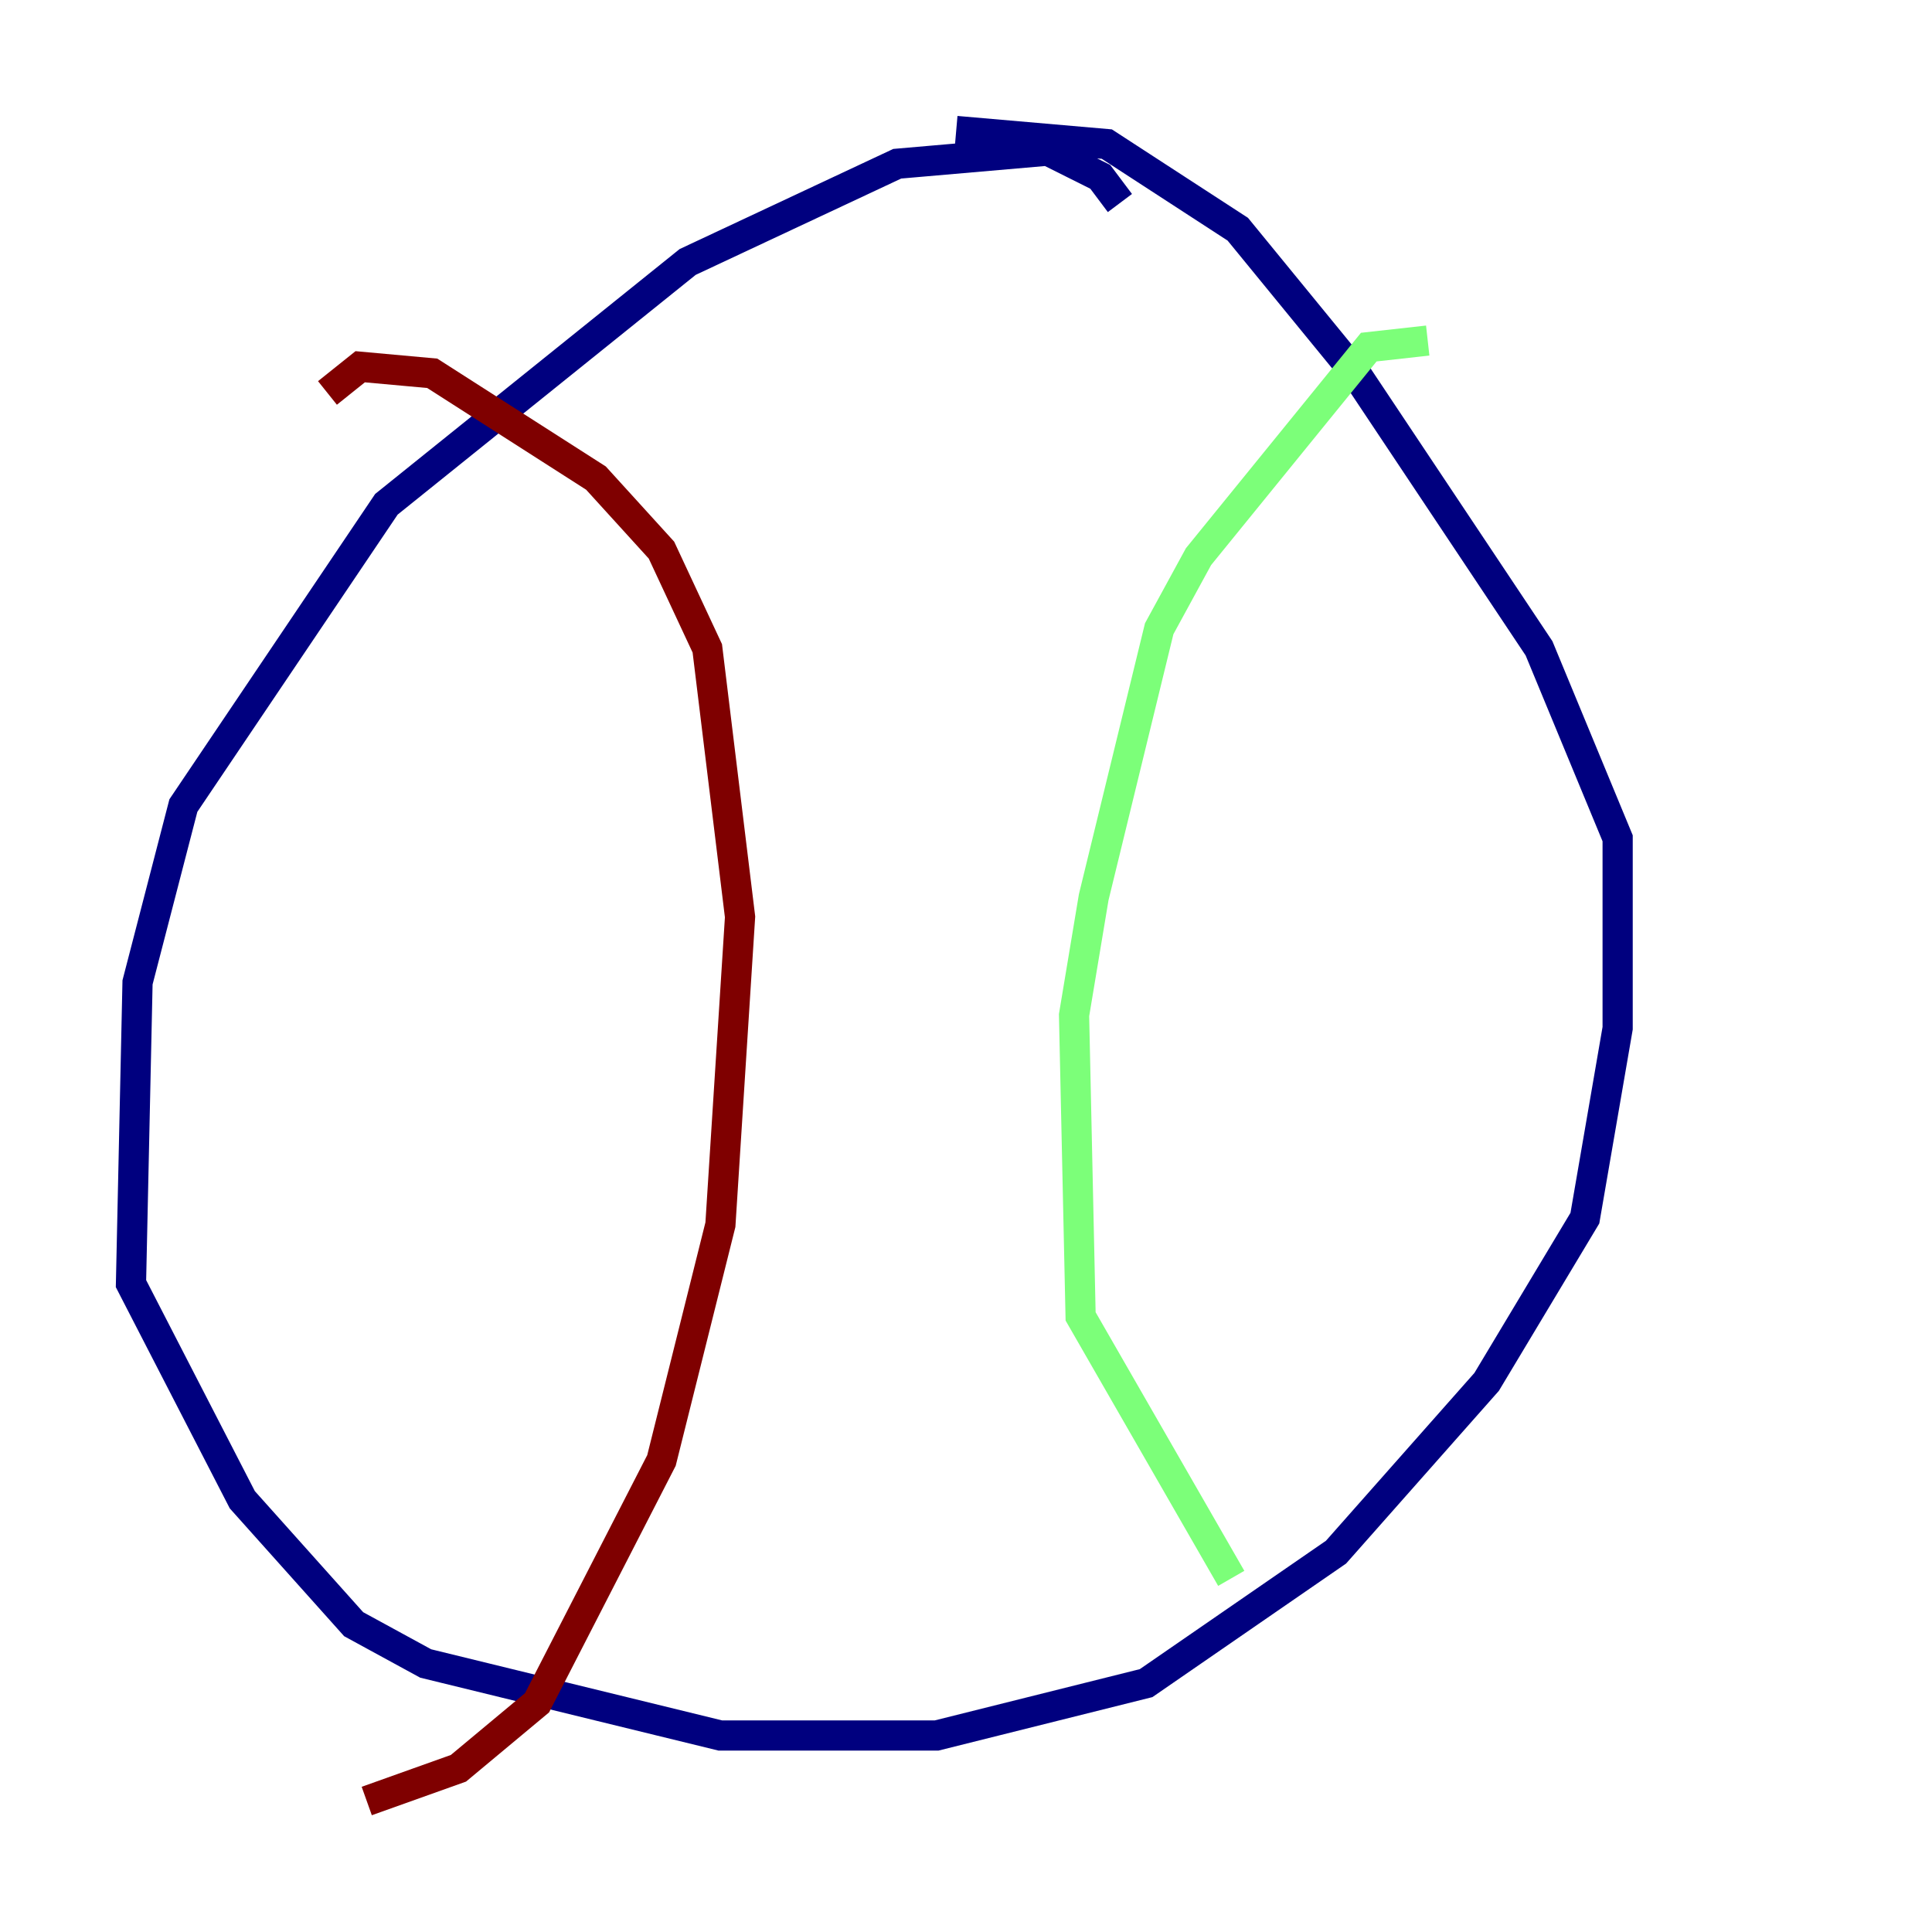 <?xml version="1.0" encoding="utf-8" ?>
<svg baseProfile="tiny" height="128" version="1.2" viewBox="0,0,128,128" width="128" xmlns="http://www.w3.org/2000/svg" xmlns:ev="http://www.w3.org/2001/xml-events" xmlns:xlink="http://www.w3.org/1999/xlink"><defs /><polyline fill="none" points="74.197,13.451 72.895,11.715 69.424,9.98 59.444,10.848 45.559,17.356 25.6,33.41 12.149,53.37 9.112,65.085 8.678,85.044 16.054,99.363 23.43,107.607 28.203,110.21 47.729,114.983 62.047,114.983 75.932,111.512 88.515,102.834 98.495,91.552 105.003,80.705 107.173,68.122 107.173,55.539 101.966,42.956 89.817,24.732 82.007,15.186 73.329,9.546 63.349,8.678" stroke="#00007f" stroke-width="2" /><polyline fill="none" points="94.59,22.563 90.685,22.997 79.403,36.881 76.8,41.654 72.461,59.444 71.159,67.254 71.593,87.214 81.573,104.57" stroke="#7cff79" stroke-width="2" /><polyline fill="none" points="21.695,26.034 23.864,24.298 28.637,24.732 39.485,31.675 43.824,36.447 46.861,42.956 49.031,60.746 47.729,81.139 43.824,96.759 35.58,112.814 30.373,117.153 24.298,119.322" stroke="#7f0000" stroke-width="2" /></svg>